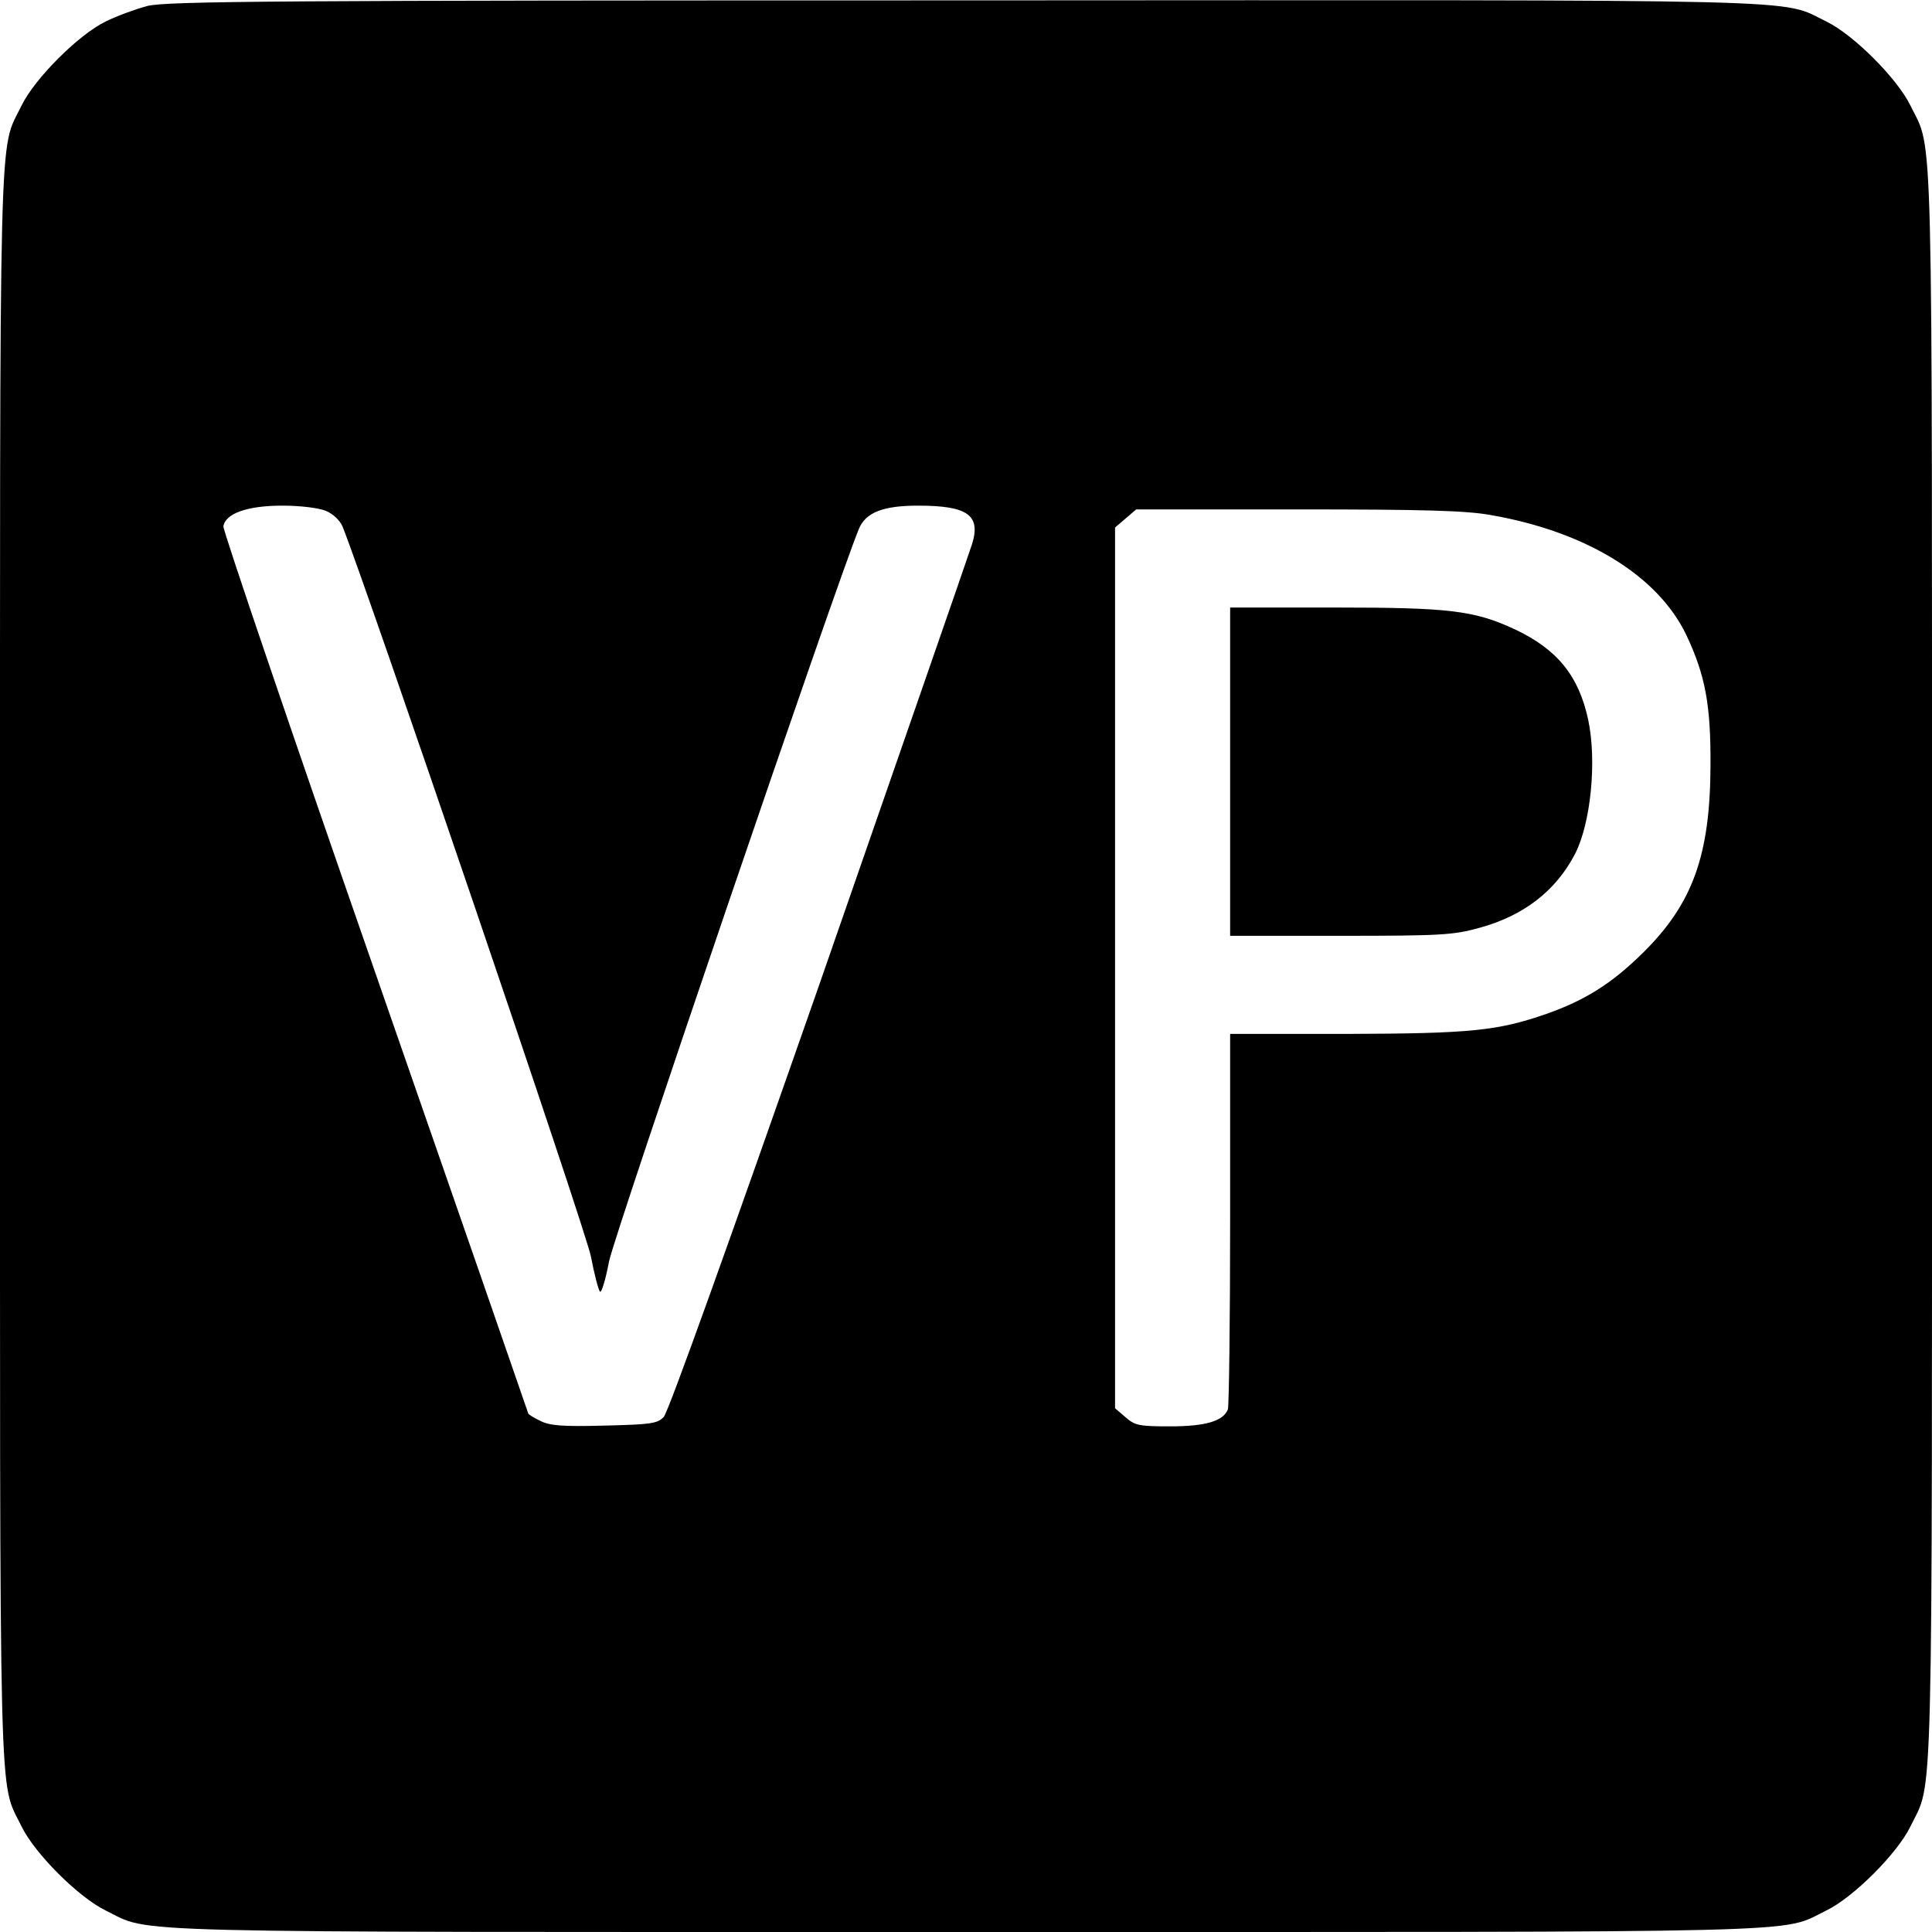 <?xml version="1.0" standalone="no"?>
<!DOCTYPE svg PUBLIC "-//W3C//DTD SVG 20010904//EN"
 "http://www.w3.org/TR/2001/REC-SVG-20010904/DTD/svg10.dtd">
<svg version="1.0" xmlns="http://www.w3.org/2000/svg"
 width="512pt" height="512pt" viewBox="0 0 512 512"
 preserveAspectRatio="xMidYMid meet">
<g transform="translate(0,512) scale(0.1,-0.1)"
fill="#000000" stroke="none">
<path d="M390 5104 c-30 -8 -80 -26 -110 -41 -72 -35 -188 -151 -223 -223 -61
-126 -57 23 -57 -2280 0 -2303 -4 -2154 57 -2280 35 -72 151 -188 223 -223
126 -61 -23 -57 2280 -57 2303 0 2154 -4 2280 57 72 35 188 151 223 223 61
126 57 -23 57 2280 0 2303 4 2154 -57 2280 -35 72 -151 188 -223 223 -127 61
23 57 -2285 56 -1816 0 -2118 -2 -2165 -15z m474 -1338 c19 -8 37 -25 44 -42
62 -154 646 -1868 658 -1934 9 -47 20 -89 24 -93 4 -4 15 32 24 80 14 71 604
1801 662 1941 18 44 64 62 157 62 131 0 167 -25 143 -102 -7 -23 -190 -549
-405 -1168 -234 -669 -400 -1133 -412 -1145 -17 -18 -35 -20 -158 -23 -113 -3
-145 0 -170 13 -17 8 -31 17 -31 19 0 1 -182 526 -405 1167 -223 640 -404
1173 -403 1184 5 34 63 55 156 55 48 0 97 -6 116 -14z m3087 -11 c253 -44 443
-161 518 -318 50 -106 65 -184 64 -347 -1 -236 -47 -365 -179 -495 -83 -82
-154 -126 -256 -162 -130 -45 -200 -52 -530 -53 l-308 0 0 -489 c0 -269 -3
-497 -6 -506 -12 -31 -59 -45 -153 -45 -81 0 -93 2 -118 24 l-28 24 0 1167 0
1167 28 24 28 24 428 0 c332 0 447 -3 512 -15z"/>
<path d="M3260 3075 l0 -435 293 0 c265 0 299 2 367 21 118 32 203 98 254 196
42 82 58 246 35 355 -25 117 -82 187 -194 240 -108 50 -172 58 -477 58 l-278
0 0 -435z"/>
</g>
</svg>
